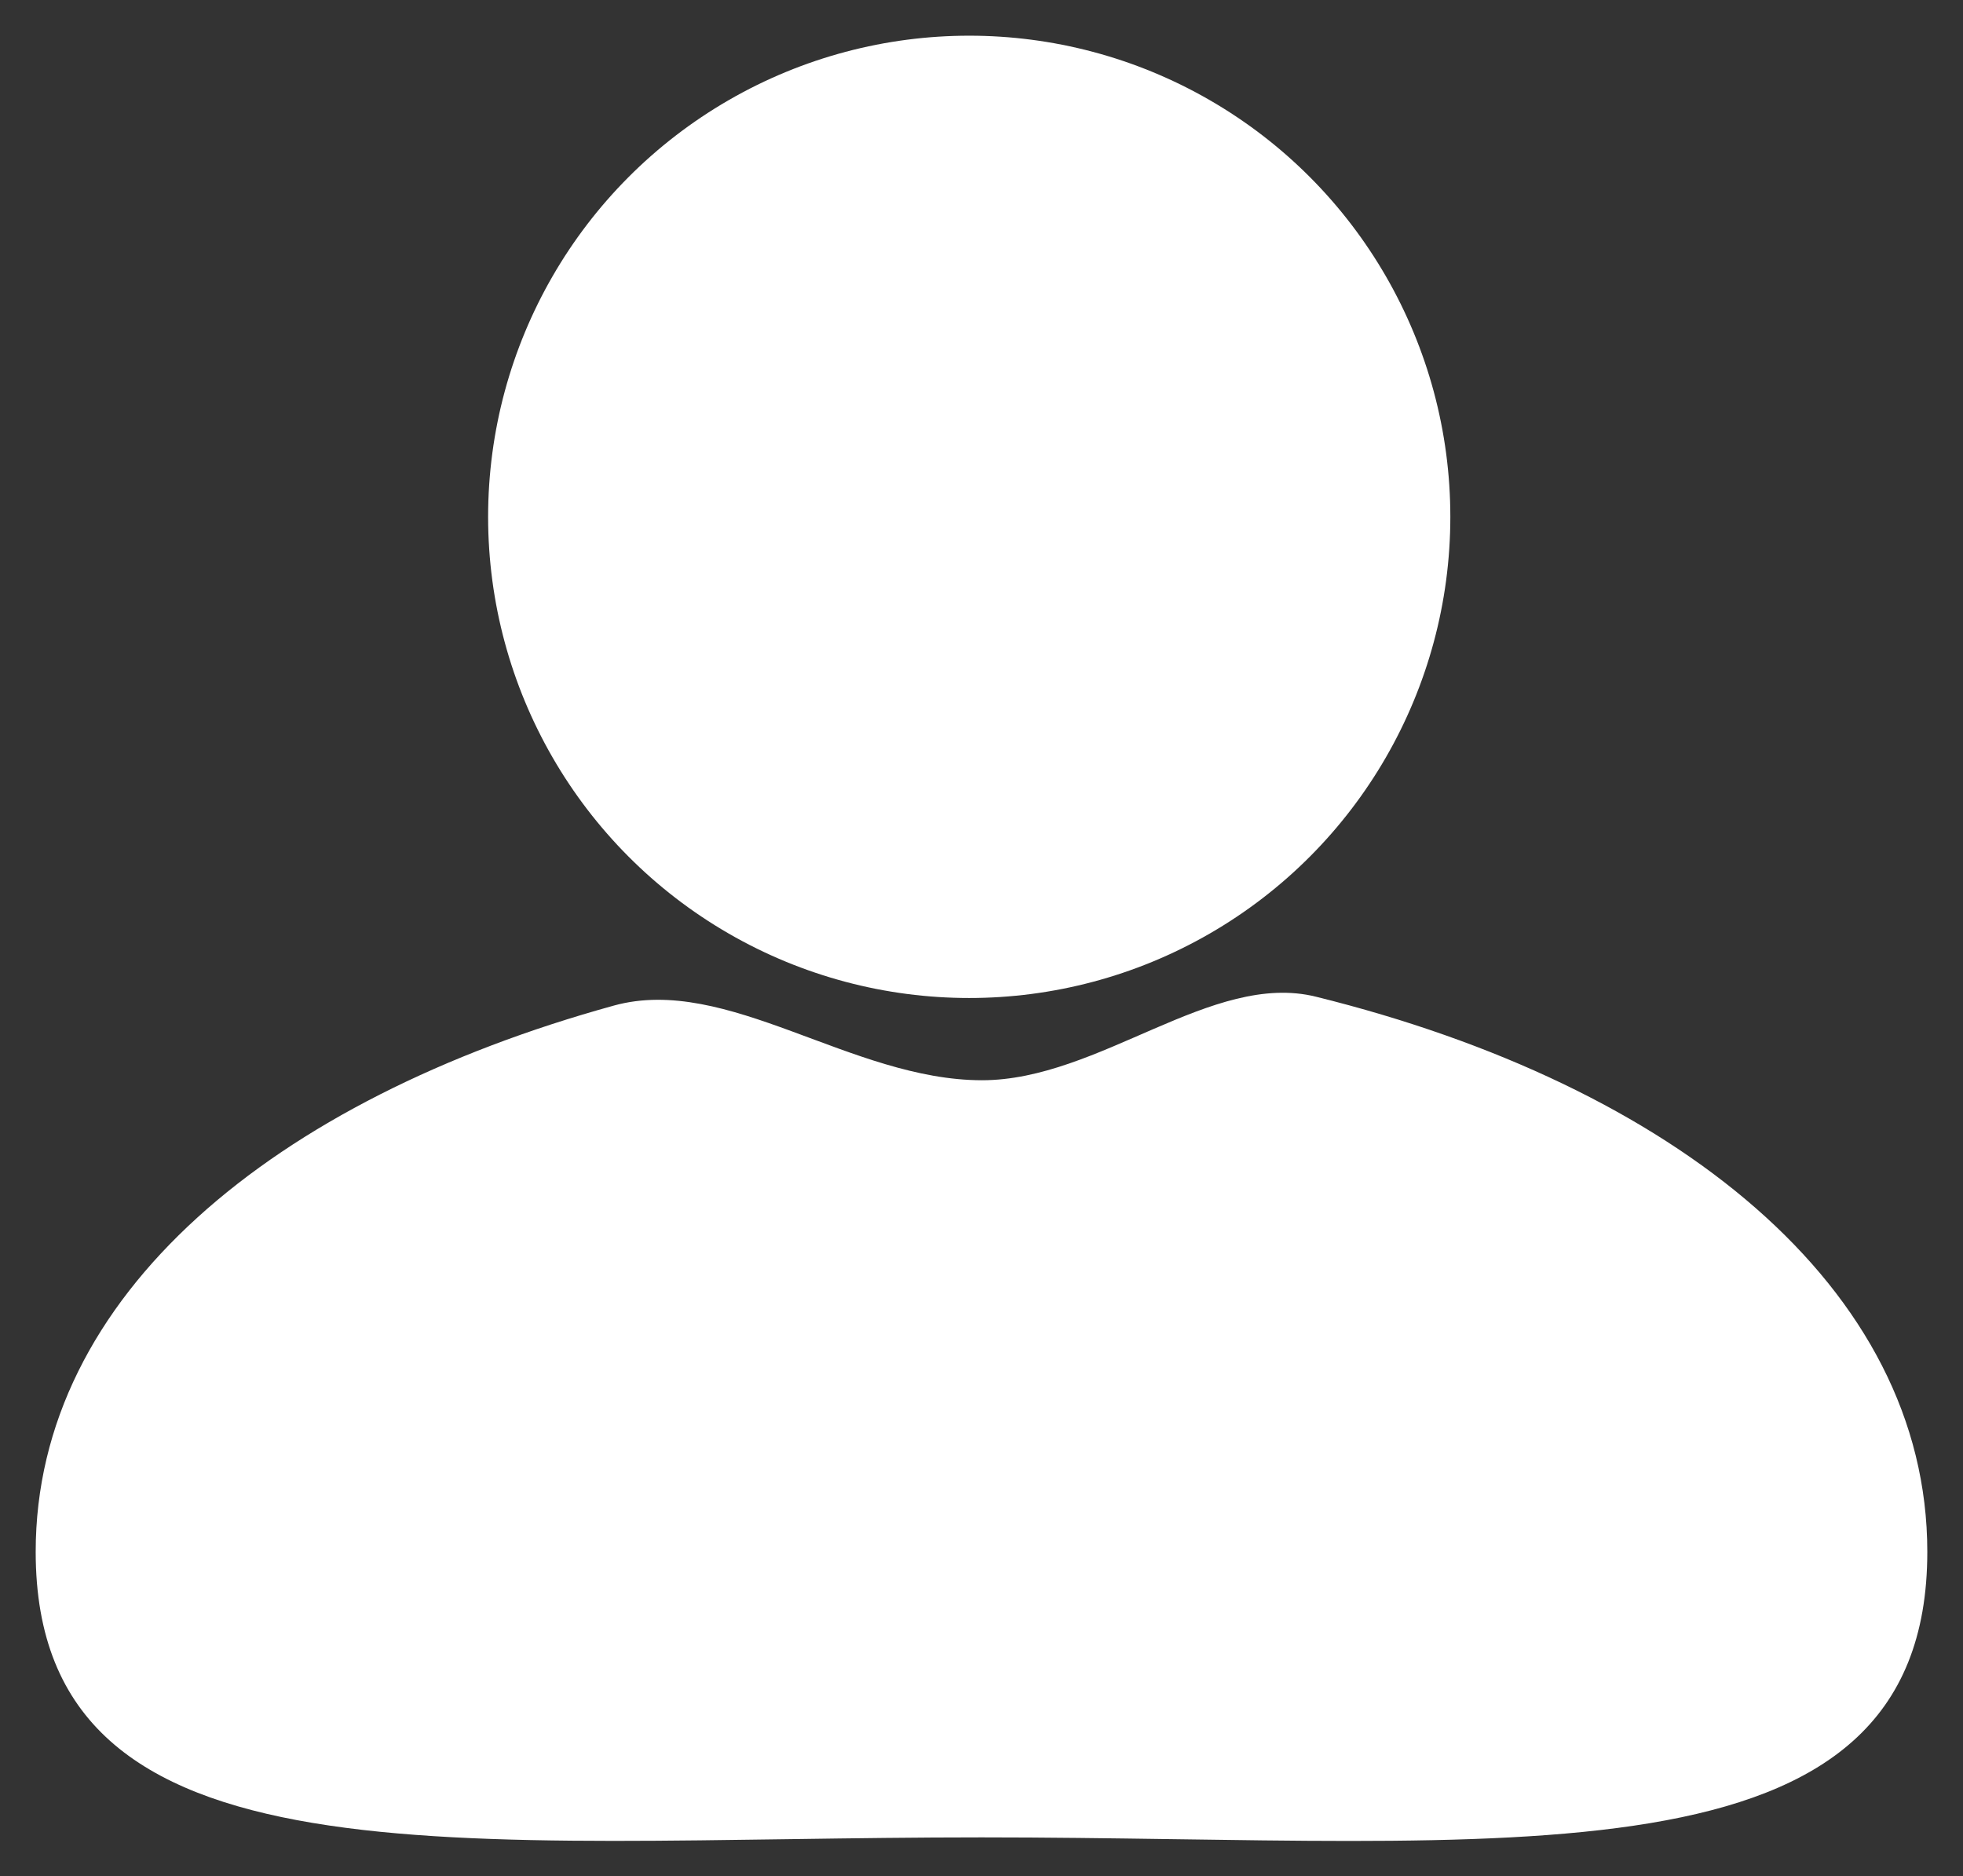 <svg xmlns="http://www.w3.org/2000/svg" viewBox="0 0 137.5 131.41"><rect x="0" y="0" width="137.5" height="131.41" fill="#333333" stroke="none"/><defs><style>.cls-1{fill:#fff;stroke:#b74862;stroke-miterlimit:10;stroke-opacity:0;stroke-width:5px;}</style></defs><title>Asset 3</title><g id="Layer_2" data-name="Layer 2"><g id="Layer_1-2" data-name="Layer 1"><circle class="cls-1" cx="67.89" cy="36.2" r="33.7"/><path class="cls-1" d="M2.5,108.69C2.5,90.72,19.18,77,43,70.43c7.93-2.19,16.64,5.23,25.79,5.23C77,75.66,84.9,68,92.18,69.81,117.21,76,135,90.13,135,108.69c0,24-29.66,20-66.25,20S2.5,132.66,2.5,108.69Z"/></g></g></svg>